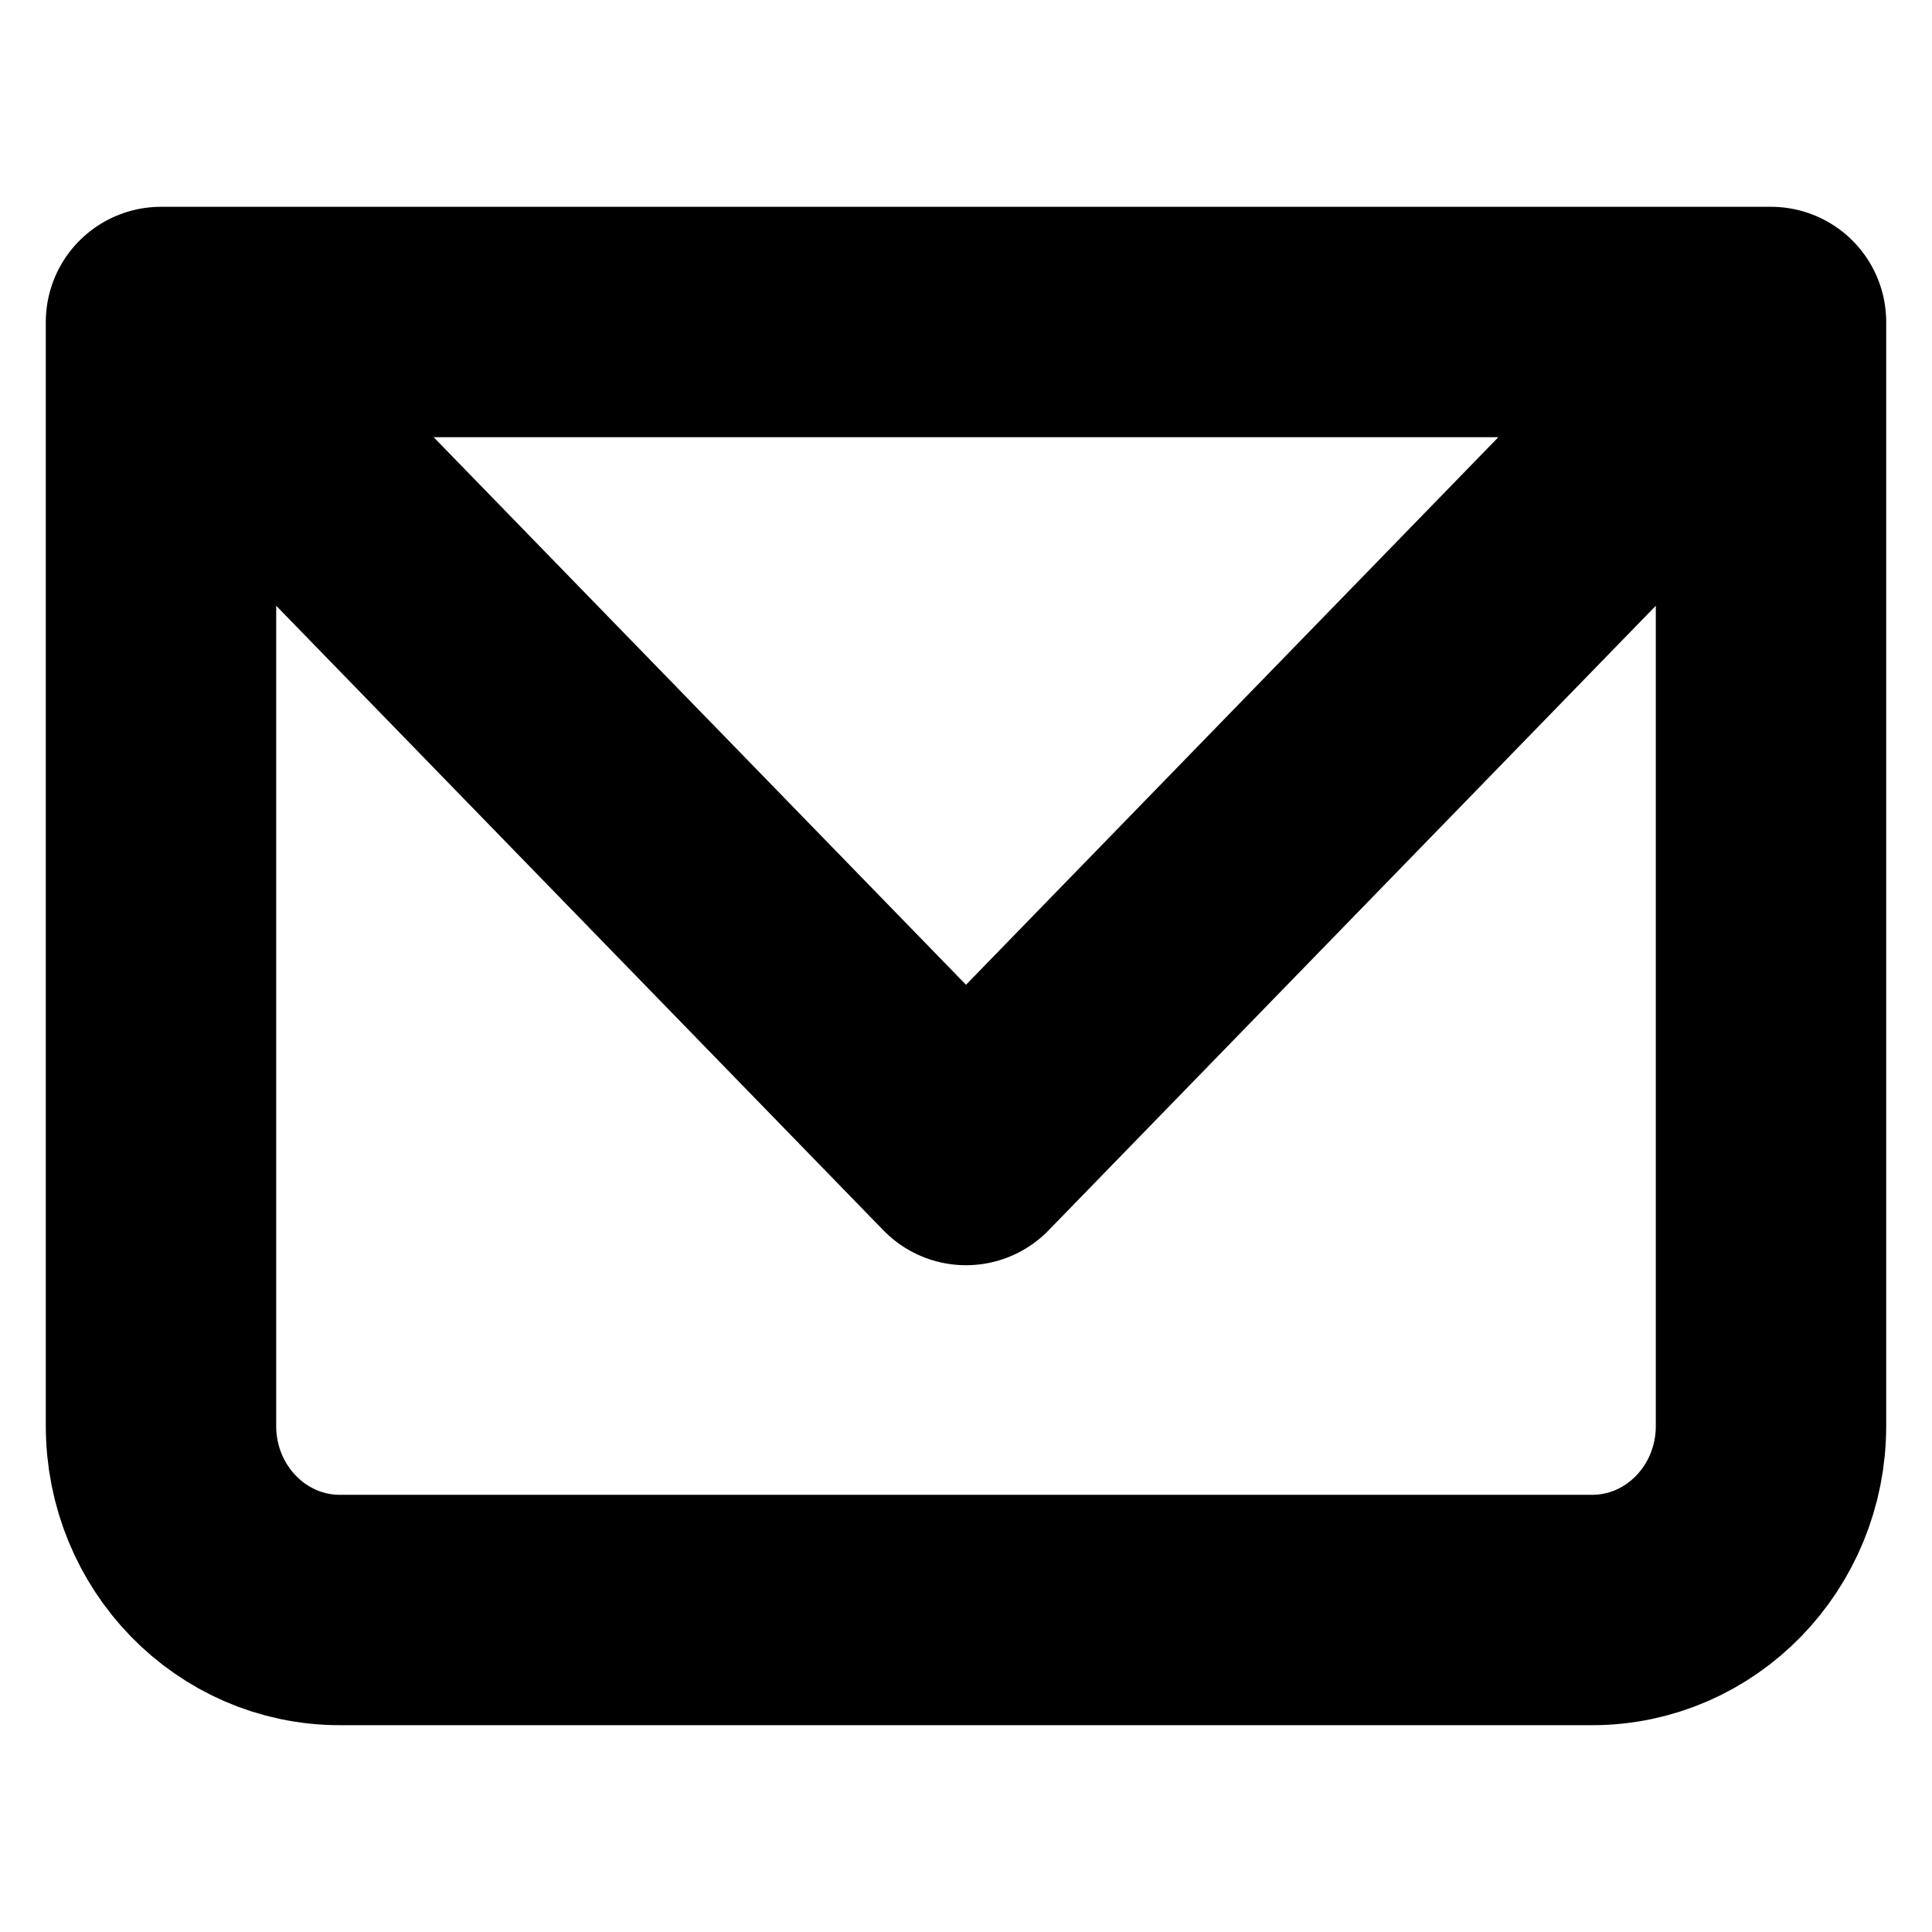 <svg width="24" height="24" viewBox="0 0 24 24" fill="none" xmlns="http://www.w3.org/2000/svg">
<path d="M2 4H22M2 4V17.714C2 18.977 2.995 20 4.222 20H19.778C21.005 20 22 18.977 22 17.714V4M2 4L12 14.286L22 4" stroke="black" stroke-width="2.862" stroke-linecap="round" stroke-linejoin="round"/>
</svg>